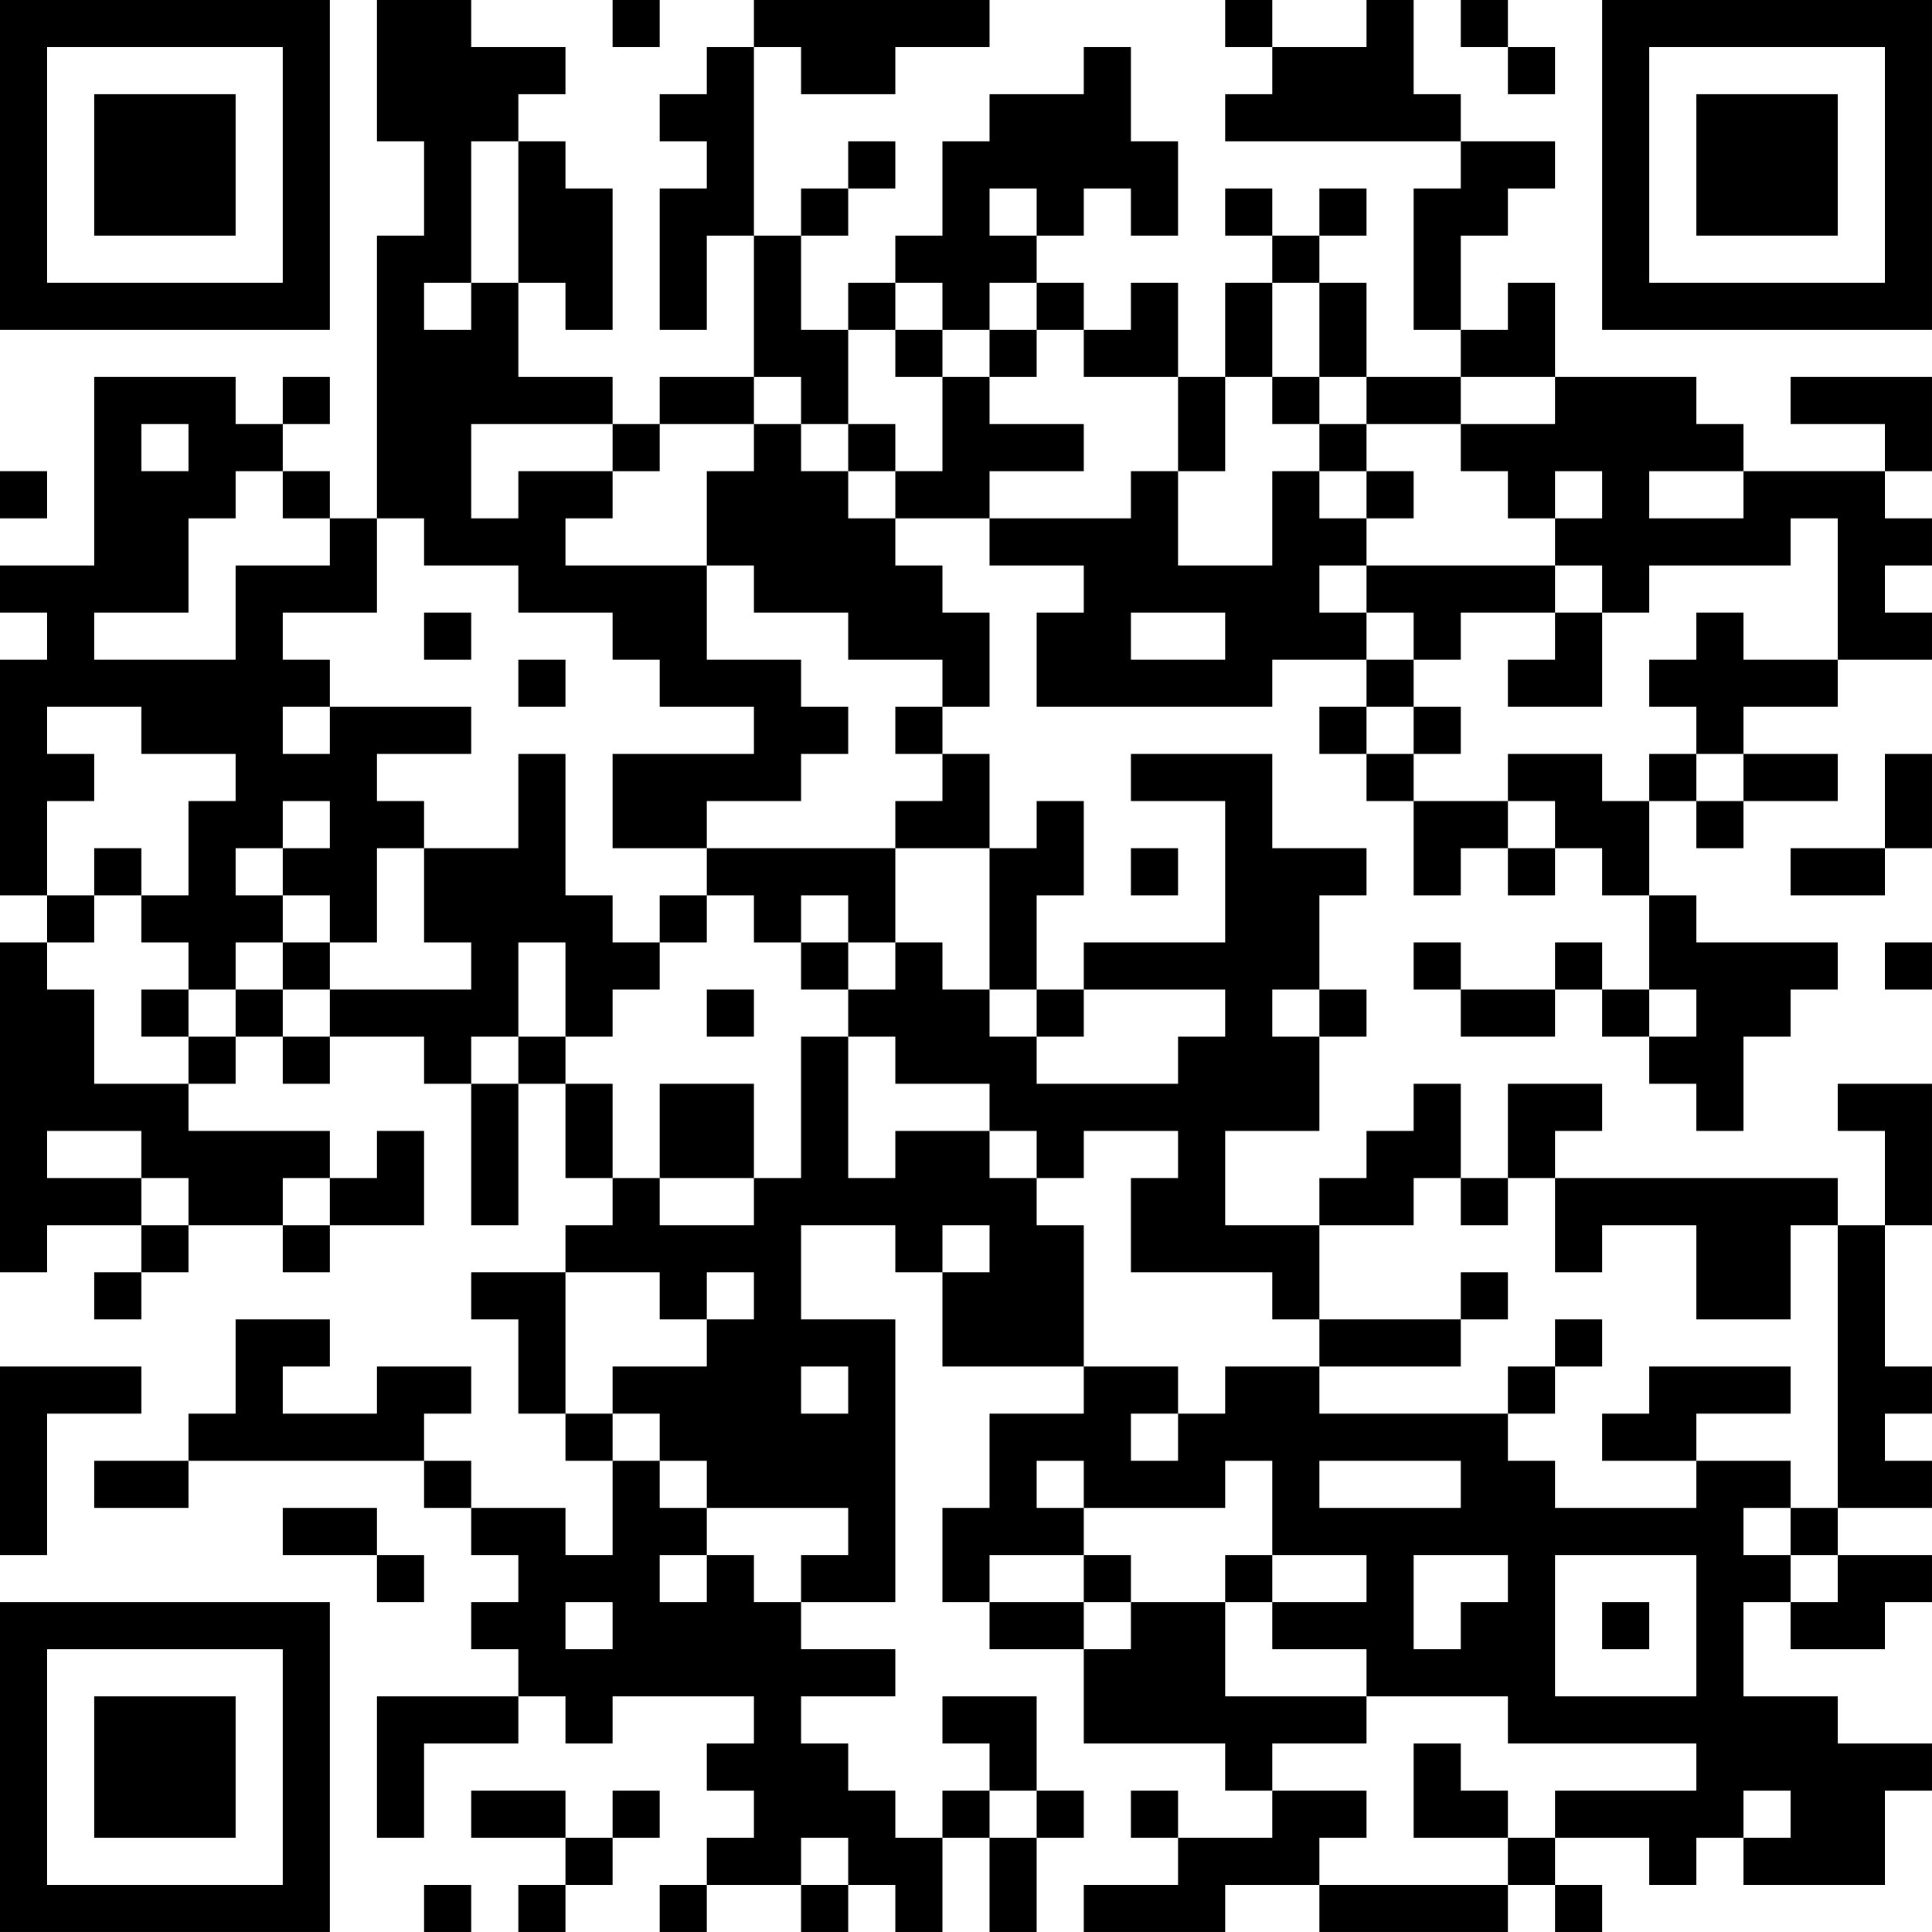 <?xml version="1.0" encoding="UTF-8"?>
<svg xmlns="http://www.w3.org/2000/svg" version="1.1" width="200" height="200" viewBox="0 0 200 200"><rect x="0" y="0" width="200" height="200" fill="#ffffff"/><g transform="scale(4.878)"><g transform="translate(0,0)"><path fill-rule="evenodd" d="M8 0L8 3L9 3L9 5L8 5L8 11L7 11L7 10L6 10L6 9L7 9L7 8L6 8L6 9L5 9L5 8L2 8L2 12L0 12L0 13L1 13L1 14L0 14L0 19L1 19L1 20L0 20L0 27L1 27L1 26L3 26L3 27L2 27L2 28L3 28L3 27L4 27L4 26L6 26L6 27L7 27L7 26L9 26L9 24L8 24L8 25L7 25L7 24L4 24L4 23L5 23L5 22L6 22L6 23L7 23L7 22L9 22L9 23L10 23L10 26L11 26L11 23L12 23L12 25L13 25L13 26L12 26L12 27L10 27L10 28L11 28L11 30L12 30L12 31L13 31L13 33L12 33L12 32L10 32L10 31L9 31L9 30L10 30L10 29L8 29L8 30L6 30L6 29L7 29L7 28L5 28L5 30L4 30L4 31L2 31L2 32L4 32L4 31L9 31L9 32L10 32L10 33L11 33L11 34L10 34L10 35L11 35L11 36L8 36L8 39L9 39L9 37L11 37L11 36L12 36L12 37L13 37L13 36L16 36L16 37L15 37L15 38L16 38L16 39L15 39L15 40L14 40L14 41L15 41L15 40L17 40L17 41L18 41L18 40L19 40L19 41L20 41L20 39L21 39L21 41L22 41L22 39L23 39L23 38L22 38L22 36L20 36L20 37L21 37L21 38L20 38L20 39L19 39L19 38L18 38L18 37L17 37L17 36L19 36L19 35L17 35L17 34L19 34L19 28L17 28L17 26L19 26L19 27L20 27L20 29L23 29L23 30L21 30L21 32L20 32L20 34L21 34L21 35L23 35L23 37L26 37L26 38L27 38L27 39L25 39L25 38L24 38L24 39L25 39L25 40L23 40L23 41L26 41L26 40L28 40L28 41L32 41L32 40L33 40L33 41L34 41L34 40L33 40L33 39L35 39L35 40L36 40L36 39L37 39L37 40L40 40L40 38L41 38L41 37L39 37L39 36L37 36L37 34L38 34L38 35L40 35L40 34L41 34L41 33L39 33L39 32L41 32L41 31L40 31L40 30L41 30L41 29L40 29L40 26L41 26L41 23L39 23L39 24L40 24L40 26L39 26L39 25L33 25L33 24L34 24L34 23L32 23L32 25L31 25L31 23L30 23L30 24L29 24L29 25L28 25L28 26L26 26L26 24L28 24L28 22L29 22L29 21L28 21L28 19L29 19L29 18L27 18L27 16L24 16L24 17L26 17L26 20L23 20L23 21L22 21L22 19L23 19L23 17L22 17L22 18L21 18L21 16L20 16L20 15L21 15L21 13L20 13L20 12L19 12L19 11L21 11L21 12L23 12L23 13L22 13L22 15L27 15L27 14L29 14L29 15L28 15L28 16L29 16L29 17L30 17L30 19L31 19L31 18L32 18L32 19L33 19L33 18L34 18L34 19L35 19L35 21L34 21L34 20L33 20L33 21L31 21L31 20L30 20L30 21L31 21L31 22L33 22L33 21L34 21L34 22L35 22L35 23L36 23L36 24L37 24L37 22L38 22L38 21L39 21L39 20L36 20L36 19L35 19L35 17L36 17L36 18L37 18L37 17L39 17L39 16L37 16L37 15L39 15L39 14L41 14L41 13L40 13L40 12L41 12L41 11L40 11L40 10L41 10L41 8L38 8L38 9L40 9L40 10L37 10L37 9L36 9L36 8L33 8L33 6L32 6L32 7L31 7L31 5L32 5L32 4L33 4L33 3L31 3L31 2L30 2L30 0L29 0L29 1L27 1L27 0L26 0L26 1L27 1L27 2L26 2L26 3L31 3L31 4L30 4L30 7L31 7L31 8L29 8L29 6L28 6L28 5L29 5L29 4L28 4L28 5L27 5L27 4L26 4L26 5L27 5L27 6L26 6L26 8L25 8L25 6L24 6L24 7L23 7L23 6L22 6L22 5L23 5L23 4L24 4L24 5L25 5L25 3L24 3L24 1L23 1L23 2L21 2L21 3L20 3L20 5L19 5L19 6L18 6L18 7L17 7L17 5L18 5L18 4L19 4L19 3L18 3L18 4L17 4L17 5L16 5L16 1L17 1L17 2L19 2L19 1L21 1L21 0L16 0L16 1L15 1L15 2L14 2L14 3L15 3L15 4L14 4L14 7L15 7L15 5L16 5L16 8L14 8L14 9L13 9L13 8L11 8L11 6L12 6L12 7L13 7L13 4L12 4L12 3L11 3L11 2L12 2L12 1L10 1L10 0ZM13 0L13 1L14 1L14 0ZM31 0L31 1L32 1L32 2L33 2L33 1L32 1L32 0ZM10 3L10 6L9 6L9 7L10 7L10 6L11 6L11 3ZM21 4L21 5L22 5L22 4ZM19 6L19 7L18 7L18 9L17 9L17 8L16 8L16 9L14 9L14 10L13 10L13 9L10 9L10 11L11 11L11 10L13 10L13 11L12 11L12 12L15 12L15 14L17 14L17 15L18 15L18 16L17 16L17 17L15 17L15 18L13 18L13 16L16 16L16 15L14 15L14 14L13 14L13 13L11 13L11 12L9 12L9 11L8 11L8 13L6 13L6 14L7 14L7 15L6 15L6 16L7 16L7 15L10 15L10 16L8 16L8 17L9 17L9 18L8 18L8 20L7 20L7 19L6 19L6 18L7 18L7 17L6 17L6 18L5 18L5 19L6 19L6 20L5 20L5 21L4 21L4 20L3 20L3 19L4 19L4 17L5 17L5 16L3 16L3 15L1 15L1 16L2 16L2 17L1 17L1 19L2 19L2 20L1 20L1 21L2 21L2 23L4 23L4 22L5 22L5 21L6 21L6 22L7 22L7 21L10 21L10 20L9 20L9 18L11 18L11 16L12 16L12 19L13 19L13 20L14 20L14 21L13 21L13 22L12 22L12 20L11 20L11 22L10 22L10 23L11 23L11 22L12 22L12 23L13 23L13 25L14 25L14 26L16 26L16 25L17 25L17 22L18 22L18 25L19 25L19 24L21 24L21 25L22 25L22 26L23 26L23 29L25 29L25 30L24 30L24 31L25 31L25 30L26 30L26 29L28 29L28 30L32 30L32 31L33 31L33 32L36 32L36 31L38 31L38 32L37 32L37 33L38 33L38 34L39 34L39 33L38 33L38 32L39 32L39 26L38 26L38 28L36 28L36 26L34 26L34 27L33 27L33 25L32 25L32 26L31 26L31 25L30 25L30 26L28 26L28 28L27 28L27 27L24 27L24 25L25 25L25 24L23 24L23 25L22 25L22 24L21 24L21 23L19 23L19 22L18 22L18 21L19 21L19 20L20 20L20 21L21 21L21 22L22 22L22 23L25 23L25 22L26 22L26 21L23 21L23 22L22 22L22 21L21 21L21 18L19 18L19 17L20 17L20 16L19 16L19 15L20 15L20 14L18 14L18 13L16 13L16 12L15 12L15 10L16 10L16 9L17 9L17 10L18 10L18 11L19 11L19 10L20 10L20 8L21 8L21 9L23 9L23 10L21 10L21 11L24 11L24 10L25 10L25 12L27 12L27 10L28 10L28 11L29 11L29 12L28 12L28 13L29 13L29 14L30 14L30 15L29 15L29 16L30 16L30 17L32 17L32 18L33 18L33 17L32 17L32 16L34 16L34 17L35 17L35 16L36 16L36 17L37 17L37 16L36 16L36 15L35 15L35 14L36 14L36 13L37 13L37 14L39 14L39 11L38 11L38 12L35 12L35 13L34 13L34 12L33 12L33 11L34 11L34 10L33 10L33 11L32 11L32 10L31 10L31 9L33 9L33 8L31 8L31 9L29 9L29 8L28 8L28 6L27 6L27 8L26 8L26 10L25 10L25 8L23 8L23 7L22 7L22 6L21 6L21 7L20 7L20 6ZM19 7L19 8L20 8L20 7ZM21 7L21 8L22 8L22 7ZM27 8L27 9L28 9L28 10L29 10L29 11L30 11L30 10L29 10L29 9L28 9L28 8ZM3 9L3 10L4 10L4 9ZM18 9L18 10L19 10L19 9ZM0 10L0 11L1 11L1 10ZM5 10L5 11L4 11L4 13L2 13L2 14L5 14L5 12L7 12L7 11L6 11L6 10ZM35 10L35 11L37 11L37 10ZM29 12L29 13L30 13L30 14L31 14L31 13L33 13L33 14L32 14L32 15L34 15L34 13L33 13L33 12ZM9 13L9 14L10 14L10 13ZM24 13L24 14L26 14L26 13ZM11 14L11 15L12 15L12 14ZM30 15L30 16L31 16L31 15ZM40 16L40 18L38 18L38 19L40 19L40 18L41 18L41 16ZM2 18L2 19L3 19L3 18ZM15 18L15 19L14 19L14 20L15 20L15 19L16 19L16 20L17 20L17 21L18 21L18 20L19 20L19 18ZM24 18L24 19L25 19L25 18ZM17 19L17 20L18 20L18 19ZM6 20L6 21L7 21L7 20ZM40 20L40 21L41 21L41 20ZM3 21L3 22L4 22L4 21ZM15 21L15 22L16 22L16 21ZM27 21L27 22L28 22L28 21ZM35 21L35 22L36 22L36 21ZM14 23L14 25L16 25L16 23ZM1 24L1 25L3 25L3 26L4 26L4 25L3 25L3 24ZM6 25L6 26L7 26L7 25ZM20 26L20 27L21 27L21 26ZM12 27L12 30L13 30L13 31L14 31L14 32L15 32L15 33L14 33L14 34L15 34L15 33L16 33L16 34L17 34L17 33L18 33L18 32L15 32L15 31L14 31L14 30L13 30L13 29L15 29L15 28L16 28L16 27L15 27L15 28L14 28L14 27ZM31 27L31 28L28 28L28 29L31 29L31 28L32 28L32 27ZM33 28L33 29L32 29L32 30L33 30L33 29L34 29L34 28ZM0 29L0 33L1 33L1 30L3 30L3 29ZM17 29L17 30L18 30L18 29ZM35 29L35 30L34 30L34 31L36 31L36 30L38 30L38 29ZM22 31L22 32L23 32L23 33L21 33L21 34L23 34L23 35L24 35L24 34L26 34L26 36L29 36L29 37L27 37L27 38L29 38L29 39L28 39L28 40L32 40L32 39L33 39L33 38L36 38L36 37L32 37L32 36L29 36L29 35L27 35L27 34L29 34L29 33L27 33L27 31L26 31L26 32L23 32L23 31ZM28 31L28 32L31 32L31 31ZM6 32L6 33L8 33L8 34L9 34L9 33L8 33L8 32ZM23 33L23 34L24 34L24 33ZM26 33L26 34L27 34L27 33ZM30 33L30 35L31 35L31 34L32 34L32 33ZM33 33L33 36L36 36L36 33ZM12 34L12 35L13 35L13 34ZM34 34L34 35L35 35L35 34ZM30 37L30 39L32 39L32 38L31 38L31 37ZM10 38L10 39L12 39L12 40L11 40L11 41L12 41L12 40L13 40L13 39L14 39L14 38L13 38L13 39L12 39L12 38ZM21 38L21 39L22 39L22 38ZM37 38L37 39L38 39L38 38ZM17 39L17 40L18 40L18 39ZM9 40L9 41L10 41L10 40ZM0 0L0 7L7 7L7 0ZM1 1L1 6L6 6L6 1ZM2 2L2 5L5 5L5 2ZM34 0L34 7L41 7L41 0ZM35 1L35 6L40 6L40 1ZM36 2L36 5L39 5L39 2ZM0 34L0 41L7 41L7 34ZM1 35L1 40L6 40L6 35ZM2 36L2 39L5 39L5 36Z" fill="#000000"/></g></g></svg>
